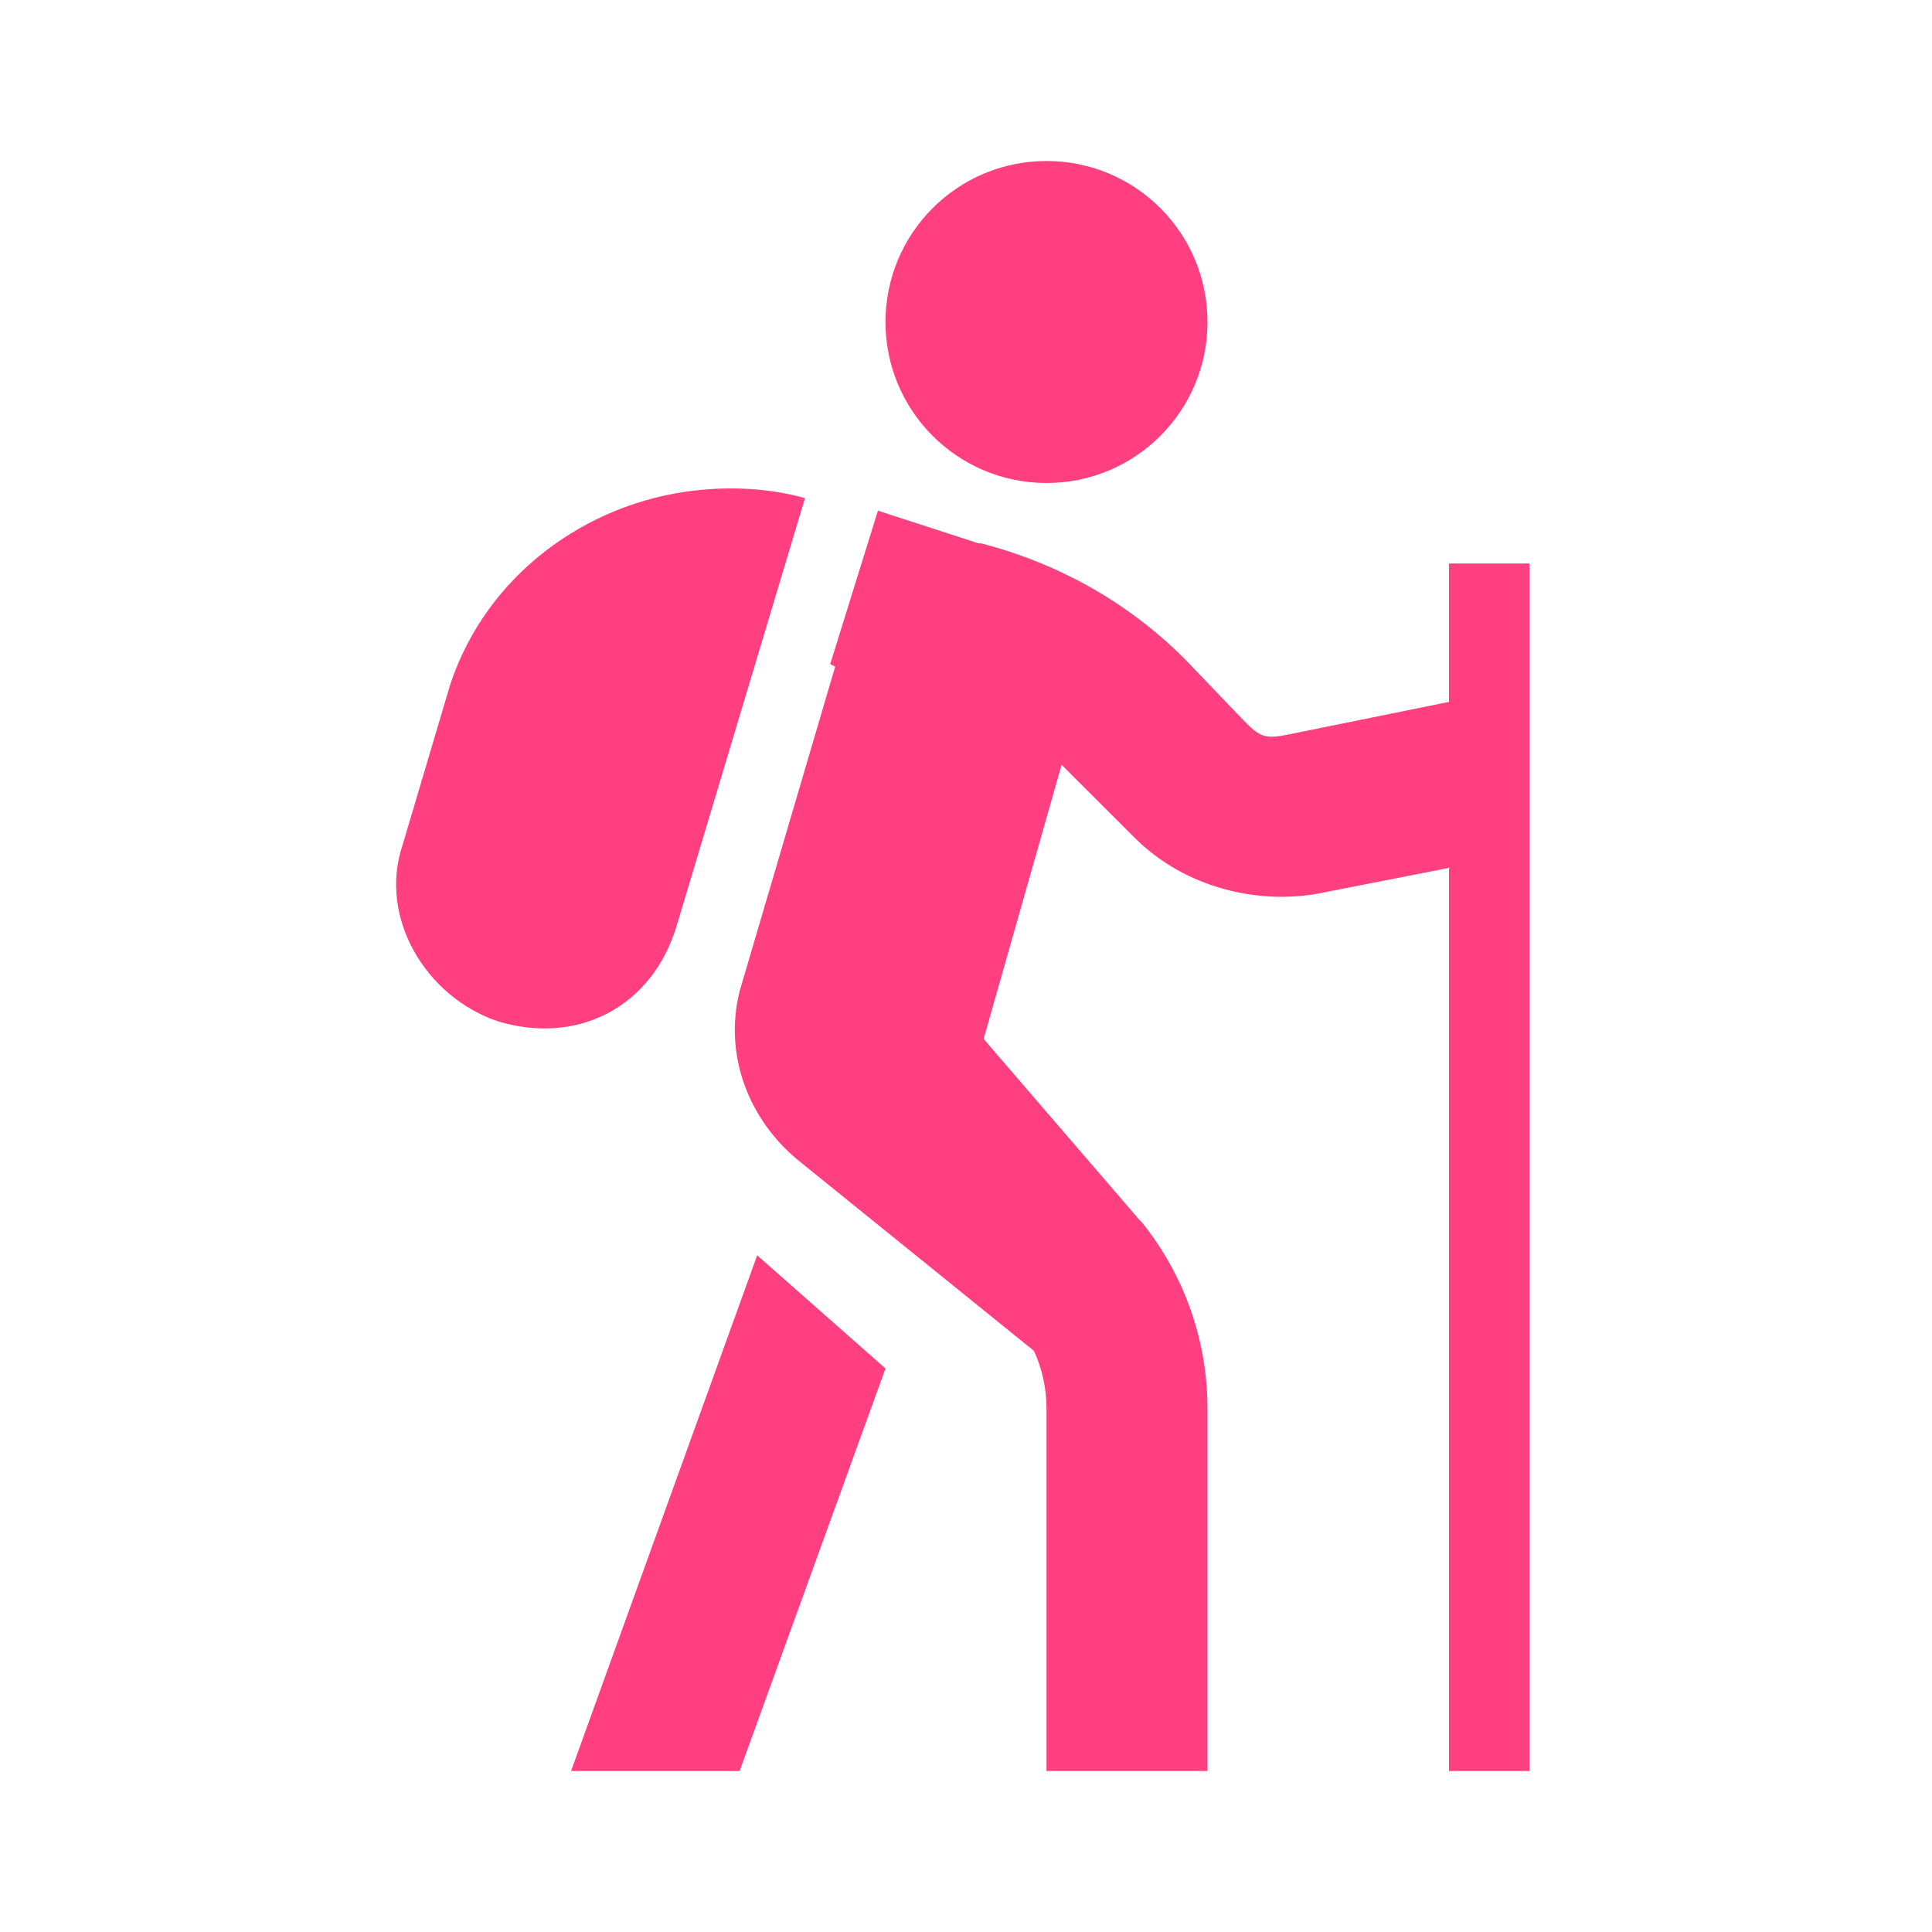<svg width="24" height="24" viewBox="0 0 24 24" fill="none" xmlns="http://www.w3.org/2000/svg">
    <path d="M13 2C11.895 2 11 2.895 11 4C11 5.105 11.895 6 13 6C14.106 6 15 5.105 15 4C15 2.895 14.106 2 13 2ZM8.625 6.094C7.274 6.25 6.043 7.148 5.594 8.5L5 10.5C4.699 11.398 5.289 12.387 6.188 12.688C7.188 12.988 8.106 12.5 8.406 11.5L10 6.188C9.551 6.062 9.074 6.043 8.625 6.094ZM10.906 6.344L10.313 8.25L10.375 8.281L9.188 12.312C8.988 13.113 9.305 13.906 9.906 14.406L12.844 16.781C12.949 17.008 13 17.254 13 17.5V22H15V17.5C15 16.68 14.731 15.867 14.188 15.188L14.156 15.156L12.219 12.906L13.188 9.5C13.219 9.531 13.25 9.562 13.281 9.594L14.094 10.406C14.731 11.043 15.656 11.242 16.406 11.094L18 10.781V22H19V7H18V8.719L16 9.125C15.75 9.176 15.664 9.164 15.5 9L15.438 8.938L14.719 8.188C14.012 7.48 13.141 6.996 12.188 6.75H12.156L10.906 6.344ZM9.406 15.594L7.094 22H9.188L11 17L9.406 15.594Z" fill="#FF3F80"/>
</svg>

